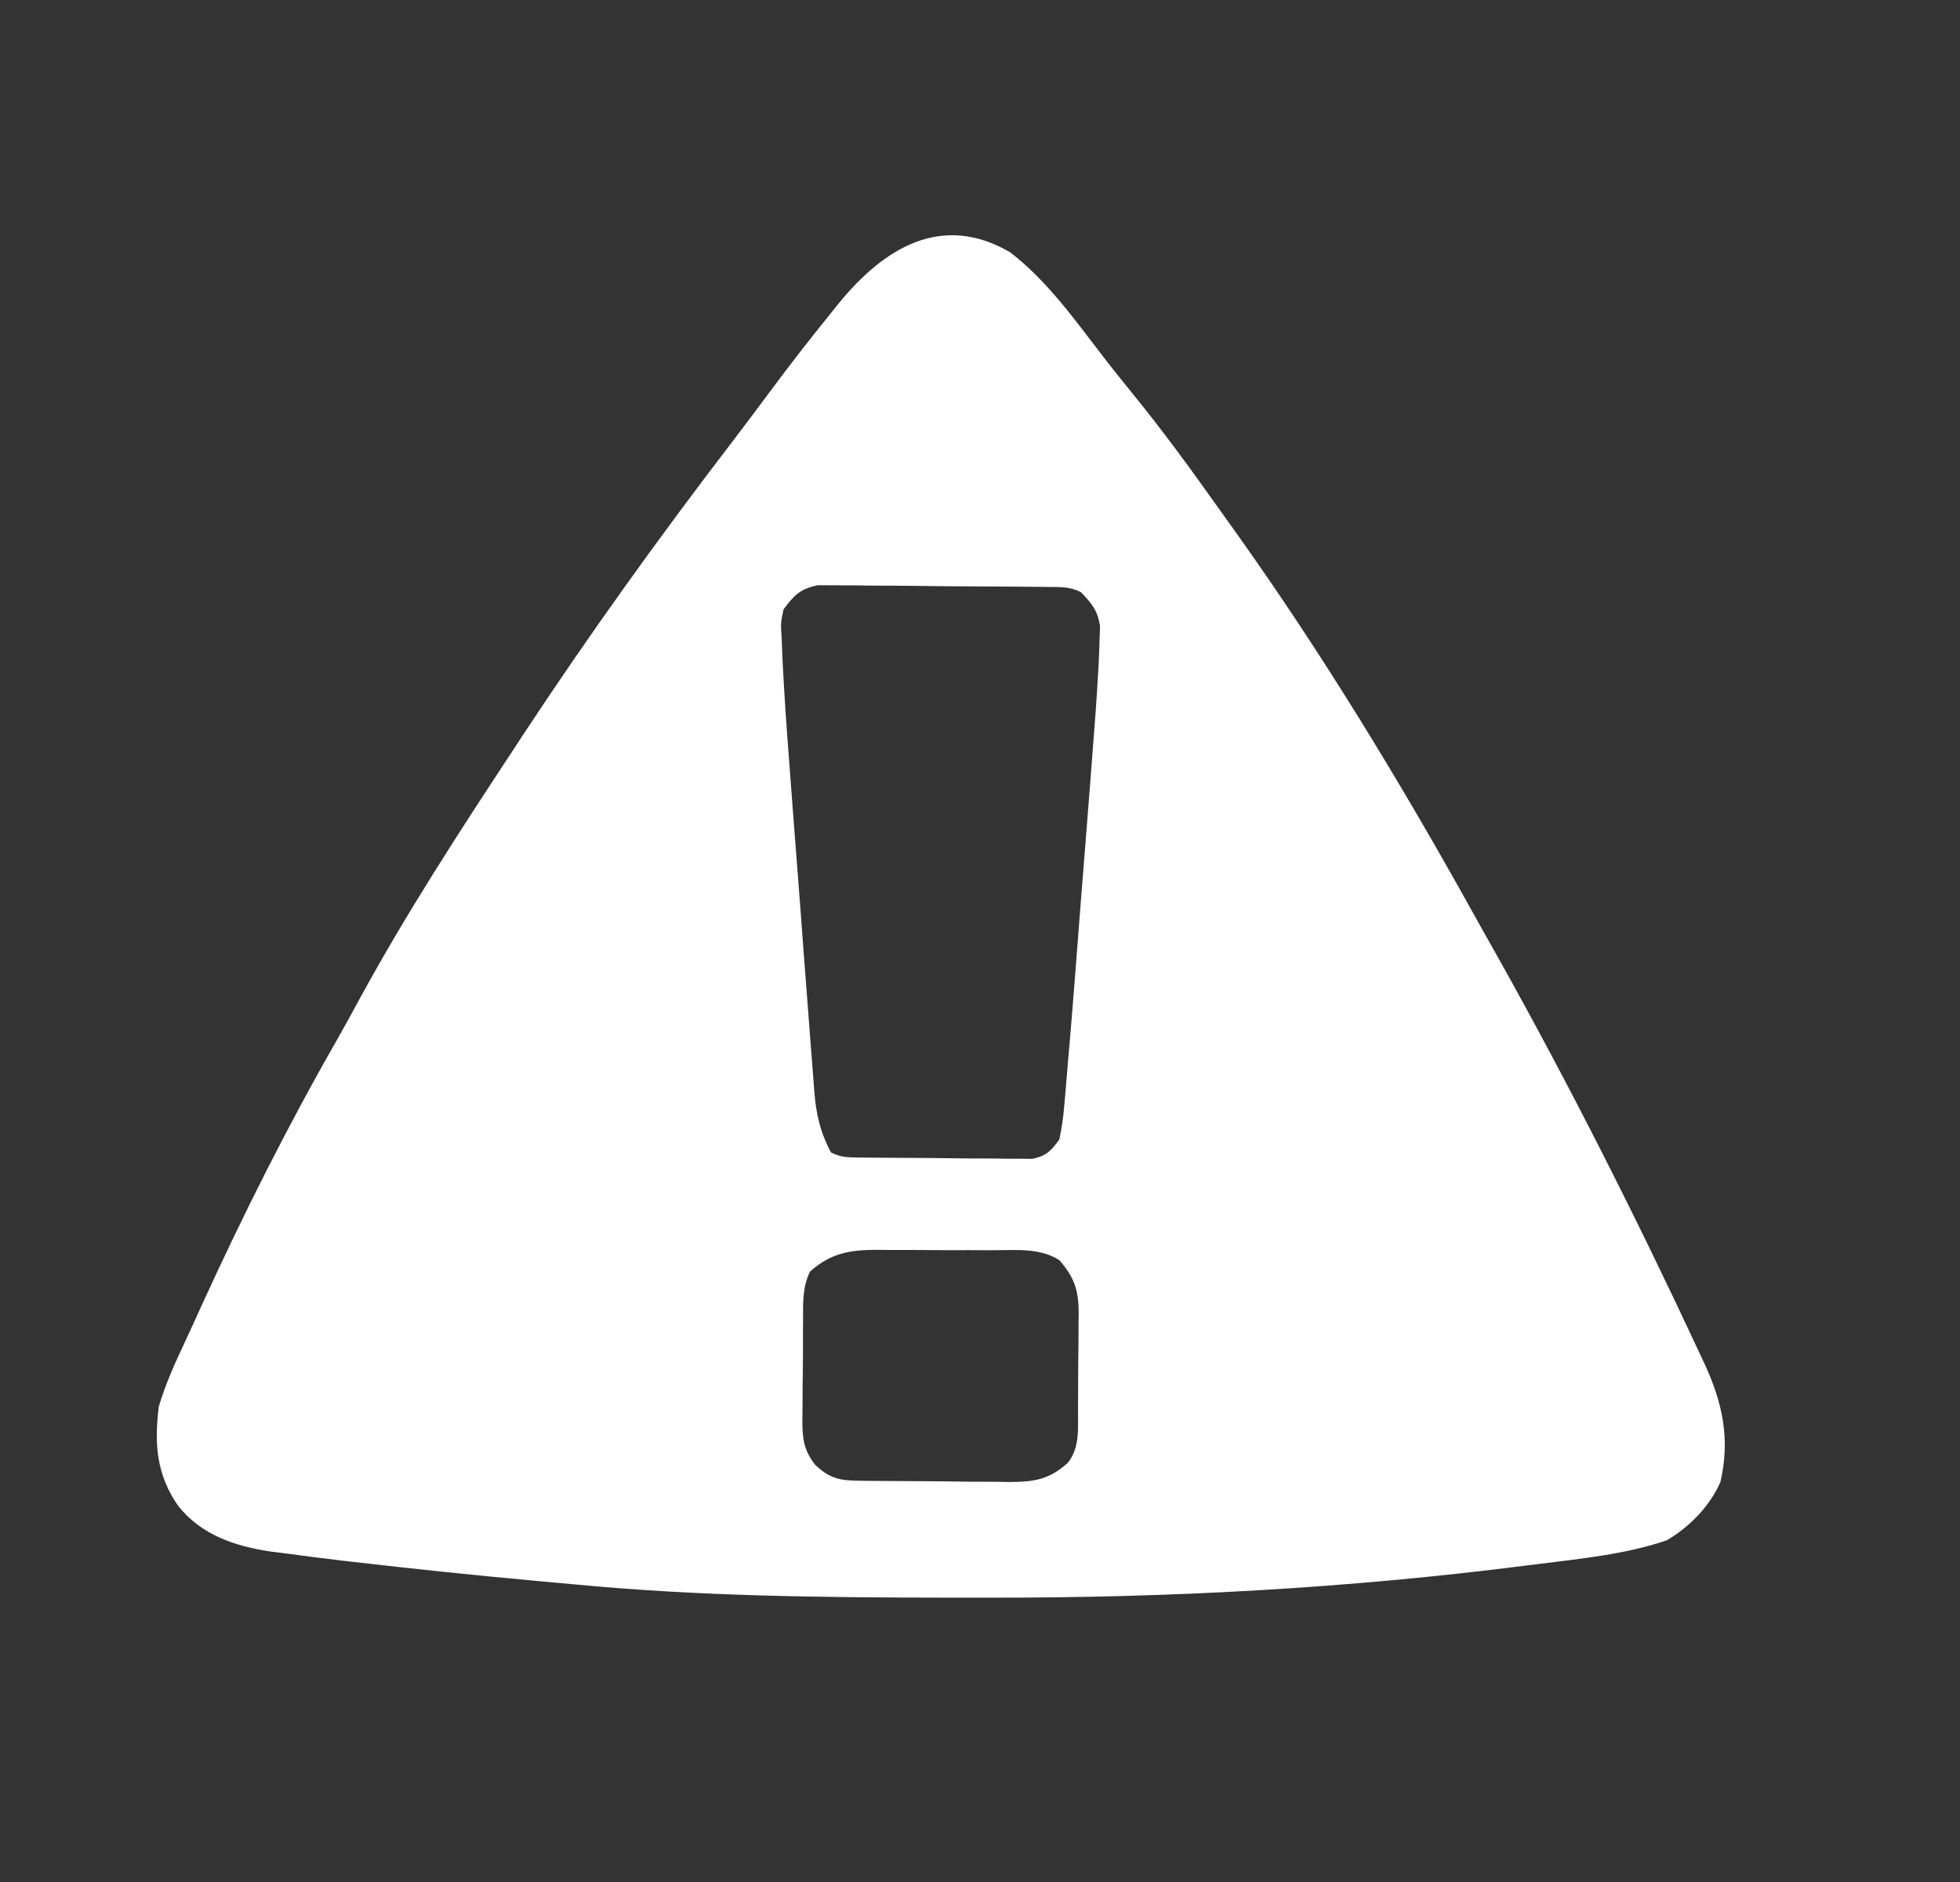 <svg width="25" height="24" viewBox="0 0 25 24" fill="none" xmlns="http://www.w3.org/2000/svg">
<rect x="0" y="0" width="25" height="24" fill="#333333" stroke="none"/>
<path d="M12.884 3.217C13.355 3.578 13.712 4.082 14.072 4.549C14.201 4.717 14.334 4.881 14.467 5.045C14.832 5.495 15.173 5.96 15.508 6.432C15.6 6.562 15.693 6.691 15.786 6.821C16.889 8.371 17.883 10.009 18.806 11.673C18.902 11.846 19 12.019 19.097 12.191C20.029 13.854 20.886 15.556 21.691 17.283C21.707 17.318 21.724 17.353 21.74 17.388C21.971 17.887 22.072 18.352 21.944 18.899C21.809 19.208 21.549 19.473 21.261 19.642C20.735 19.822 20.172 19.875 19.623 19.945C19.554 19.953 19.554 19.953 19.484 19.962C17.191 20.256 14.912 20.378 12.601 20.374C12.431 20.374 12.261 20.374 12.091 20.374C10.504 20.372 8.924 20.357 7.344 20.206C7.179 20.191 7.014 20.176 6.848 20.161C6.064 20.089 5.281 20.008 4.498 19.917C4.434 19.91 4.434 19.91 4.368 19.902C4.119 19.873 3.871 19.841 3.622 19.807C3.539 19.797 3.539 19.797 3.453 19.786C2.994 19.717 2.569 19.576 2.272 19.203C1.995 18.803 1.967 18.415 2.025 17.939C2.107 17.664 2.219 17.41 2.341 17.151C2.42 16.982 2.498 16.812 2.575 16.641C3.105 15.482 3.671 14.355 4.305 13.249C4.402 13.079 4.496 12.906 4.589 12.734C5.18 11.651 5.853 10.614 6.532 9.585C6.577 9.516 6.622 9.447 6.667 9.378C7.512 8.095 8.409 6.848 9.343 5.63C9.501 5.423 9.657 5.215 9.812 5.006C10.071 4.657 10.338 4.313 10.613 3.975C10.643 3.937 10.674 3.899 10.705 3.86C11.269 3.174 12.004 2.704 12.884 3.217ZM9.994 7.771C9.957 7.948 9.957 7.948 9.971 8.146C9.973 8.184 9.974 8.221 9.975 8.26C9.979 8.391 9.987 8.52 9.994 8.65C9.997 8.698 10 8.745 10.002 8.794C10.025 9.184 10.055 9.572 10.085 9.961C10.094 10.086 10.104 10.21 10.113 10.335C10.133 10.595 10.153 10.854 10.173 11.114C10.199 11.446 10.224 11.778 10.248 12.111C10.268 12.368 10.287 12.624 10.307 12.881C10.317 13.004 10.326 13.126 10.335 13.249C10.348 13.42 10.361 13.591 10.375 13.762C10.378 13.812 10.382 13.862 10.386 13.914C10.41 14.207 10.46 14.435 10.599 14.696C10.729 14.761 10.81 14.759 10.955 14.761C11.031 14.762 11.031 14.762 11.109 14.763C11.165 14.763 11.22 14.764 11.277 14.764C11.362 14.765 11.362 14.765 11.448 14.765C11.569 14.766 11.689 14.767 11.809 14.767C11.992 14.768 12.176 14.77 12.36 14.773C12.476 14.773 12.593 14.774 12.709 14.774C12.792 14.776 12.792 14.776 12.876 14.777C12.927 14.777 12.979 14.777 13.032 14.777C13.077 14.777 13.122 14.777 13.168 14.778C13.347 14.739 13.405 14.679 13.512 14.531C13.544 14.38 13.563 14.247 13.575 14.095C13.581 14.029 13.581 14.029 13.587 13.963C13.599 13.822 13.611 13.682 13.622 13.542C13.63 13.45 13.637 13.359 13.646 13.267C13.671 12.975 13.694 12.683 13.717 12.39C13.725 12.283 13.733 12.175 13.742 12.067C13.759 11.844 13.777 11.62 13.794 11.396C13.816 11.111 13.839 10.827 13.862 10.542C13.879 10.32 13.896 10.099 13.914 9.877C13.922 9.772 13.93 9.667 13.938 9.562C13.964 9.24 13.988 8.918 14.006 8.595C14.009 8.556 14.011 8.517 14.013 8.477C14.019 8.371 14.022 8.264 14.025 8.158C14.027 8.099 14.029 8.041 14.031 7.982C14 7.784 13.924 7.694 13.787 7.551C13.639 7.477 13.521 7.487 13.356 7.485C13.288 7.485 13.221 7.484 13.152 7.483C13.078 7.482 13.004 7.482 12.93 7.481C12.874 7.481 12.874 7.481 12.818 7.48C12.621 7.479 12.424 7.478 12.228 7.477C12.065 7.476 11.902 7.475 11.74 7.472C11.543 7.47 11.347 7.468 11.15 7.468C11.075 7.468 11.001 7.467 10.926 7.465C10.821 7.464 10.716 7.464 10.611 7.464C10.552 7.464 10.492 7.463 10.431 7.463C10.208 7.509 10.128 7.59 9.994 7.771ZM10.332 16.215C10.236 16.412 10.243 16.609 10.243 16.823C10.243 16.87 10.242 16.916 10.242 16.964C10.242 17.062 10.241 17.161 10.242 17.259C10.242 17.409 10.239 17.558 10.237 17.708C10.237 17.803 10.236 17.899 10.236 17.995C10.236 18.039 10.235 18.084 10.234 18.13C10.236 18.355 10.256 18.5 10.398 18.68C10.585 18.857 10.712 18.88 10.959 18.883C11.035 18.884 11.035 18.884 11.113 18.885C11.168 18.885 11.222 18.886 11.278 18.886C11.335 18.886 11.391 18.887 11.449 18.887C11.568 18.888 11.688 18.889 11.807 18.889C11.989 18.89 12.171 18.892 12.353 18.895C12.469 18.895 12.585 18.896 12.7 18.896C12.782 18.898 12.782 18.898 12.865 18.899C13.18 18.898 13.378 18.874 13.622 18.653C13.775 18.457 13.749 18.217 13.75 17.978C13.75 17.934 13.751 17.89 13.751 17.845C13.752 17.752 13.752 17.659 13.752 17.566C13.752 17.424 13.754 17.282 13.756 17.141C13.757 17.05 13.757 16.959 13.757 16.869C13.758 16.827 13.758 16.785 13.759 16.741C13.757 16.458 13.706 16.29 13.512 16.07C13.265 15.912 12.965 15.943 12.681 15.943C12.627 15.943 12.573 15.943 12.518 15.943C12.405 15.942 12.291 15.942 12.178 15.943C12.005 15.943 11.832 15.941 11.659 15.94C11.548 15.94 11.438 15.94 11.327 15.94C11.25 15.939 11.25 15.939 11.171 15.938C10.832 15.941 10.595 15.982 10.332 16.215Z" fill="white"/>
</svg>

